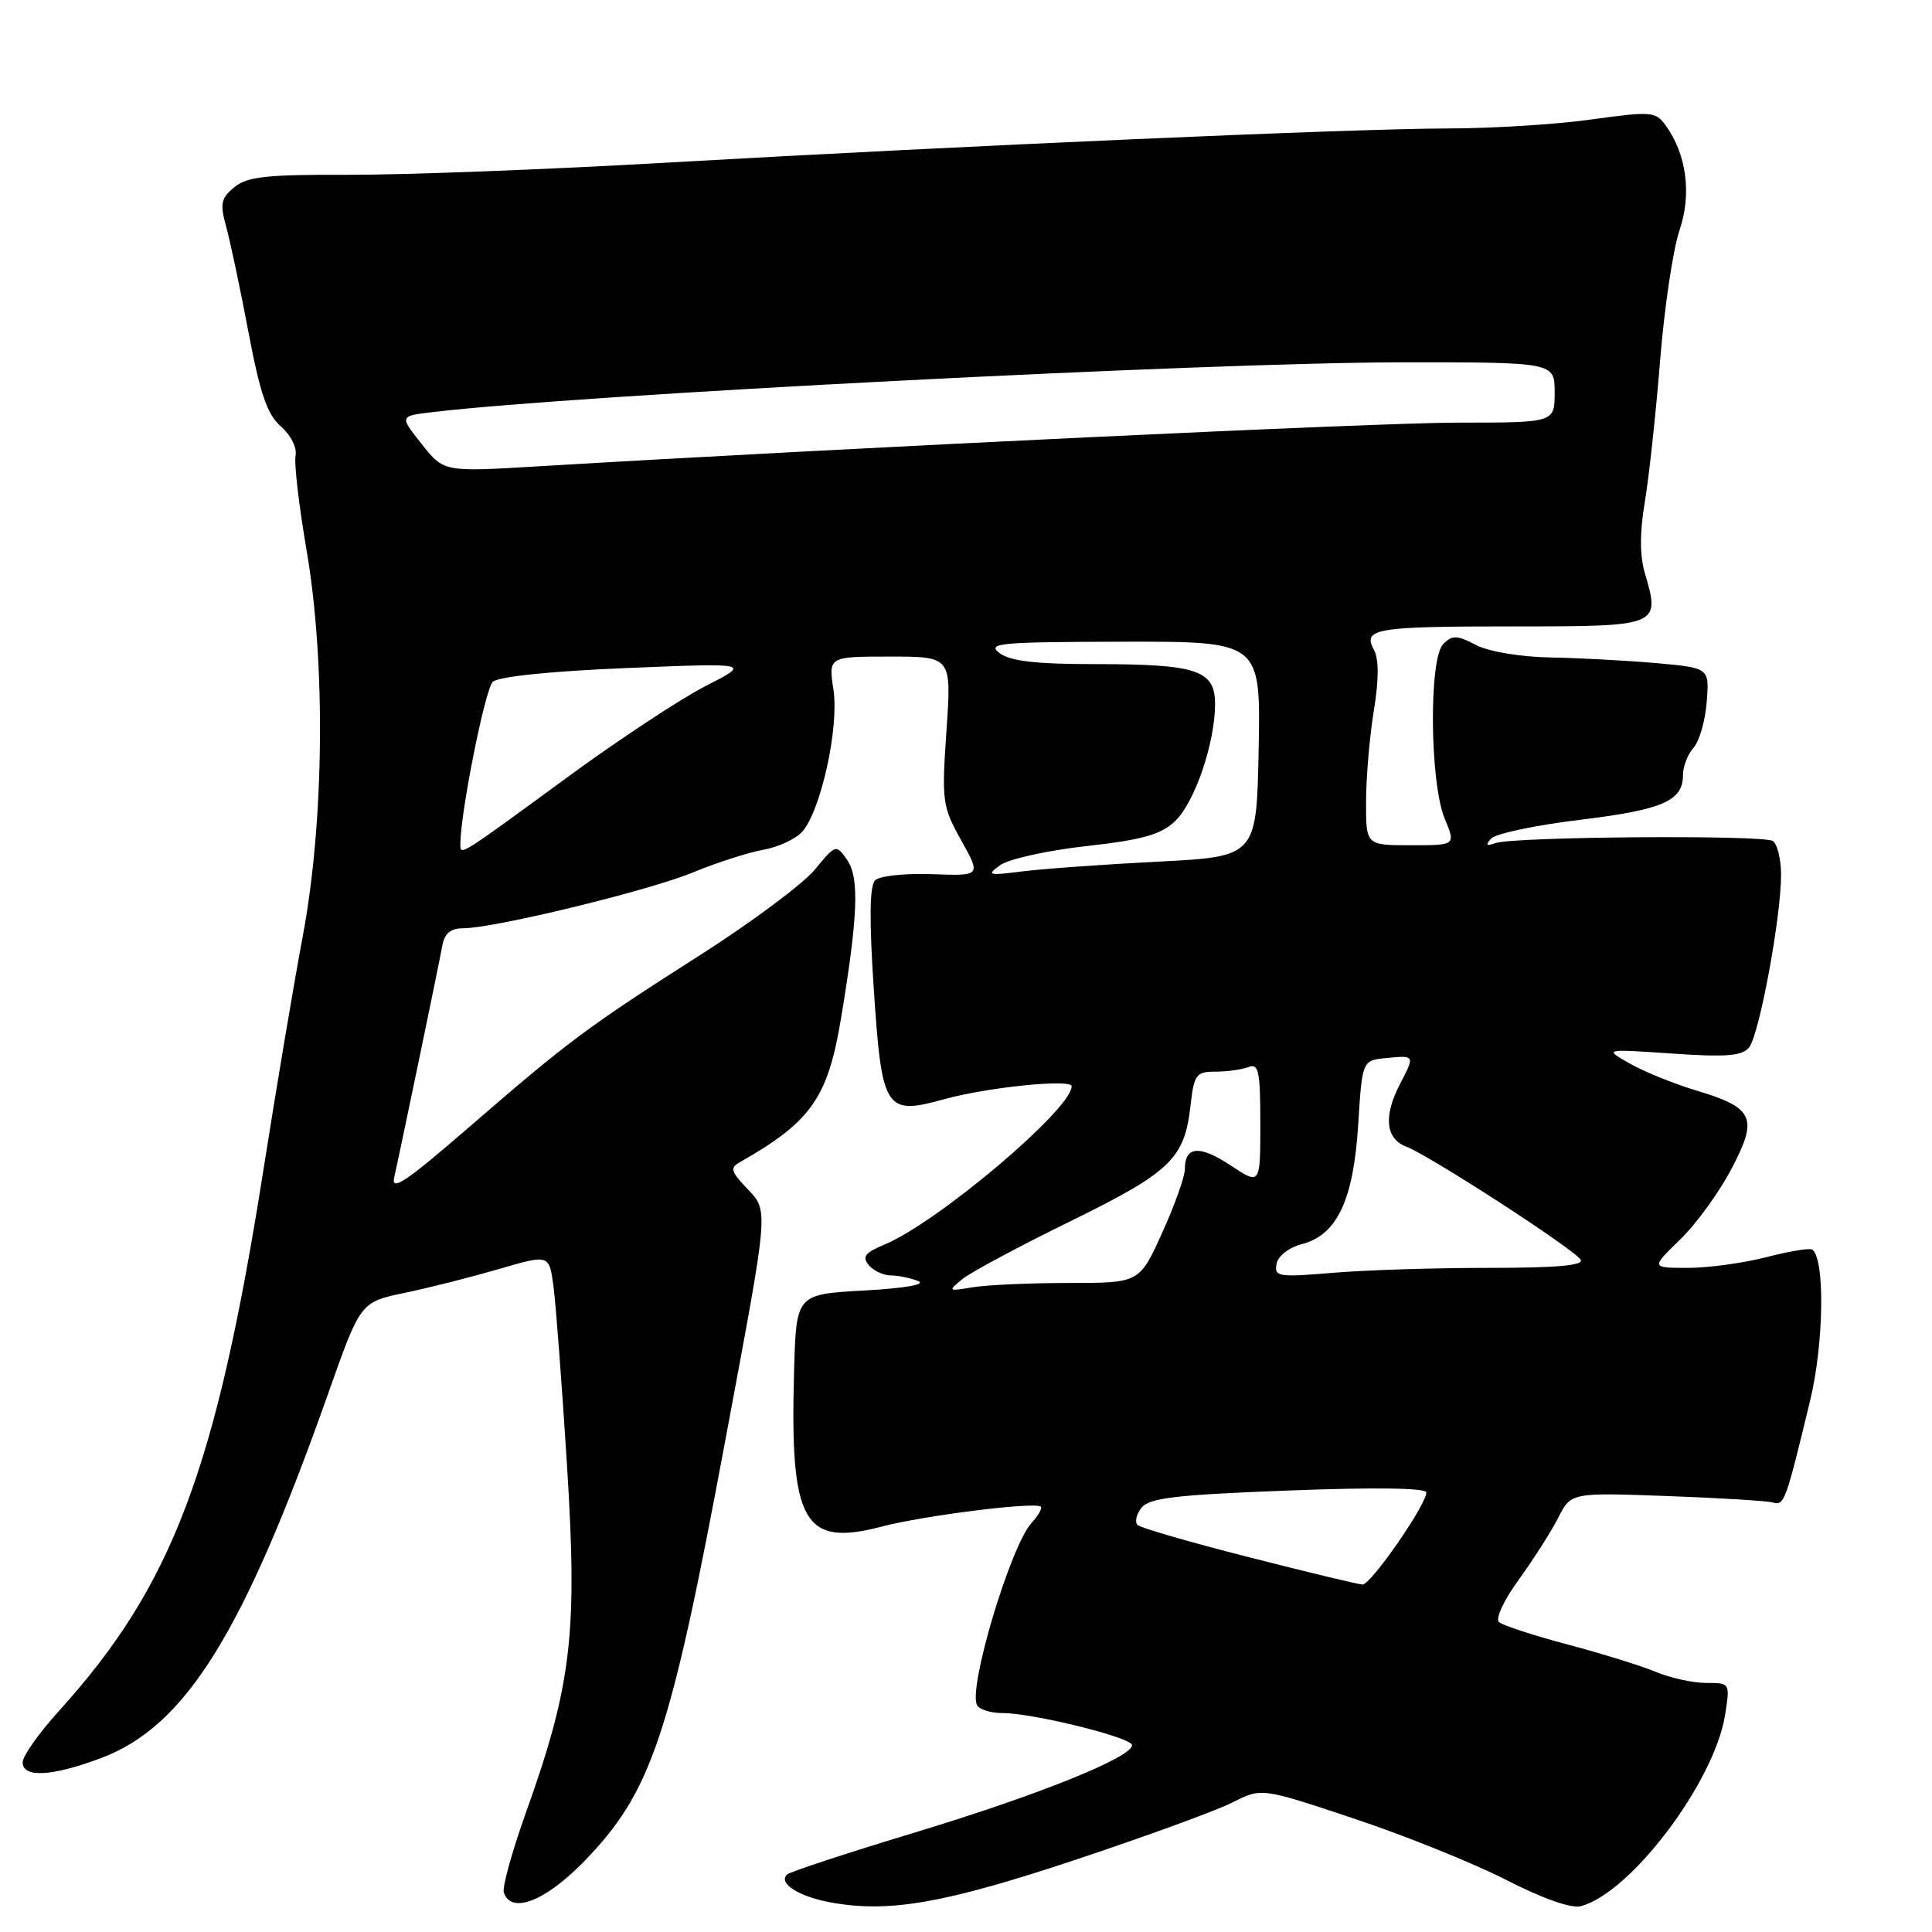 <?xml version="1.0" encoding="UTF-8" standalone="no"?>
<!DOCTYPE svg PUBLIC "-//W3C//DTD SVG 1.1//EN" "http://www.w3.org/Graphics/SVG/1.1/DTD/svg11.dtd" >
<svg xmlns="http://www.w3.org/2000/svg" xmlns:xlink="http://www.w3.org/1999/xlink" version="1.1" viewBox="0 0 256 256">
 <g >
 <path fill="currentColor"
d=" M 142.51 246.43 C 151.85 243.32 161.22 239.90 163.32 238.83 C 167.15 236.88 167.15 236.88 179.40 240.97 C 186.14 243.21 195.20 246.86 199.54 249.08 C 204.38 251.56 208.20 252.91 209.46 252.58 C 216.07 250.84 227.15 236.16 228.58 227.25 C 229.25 223.00 229.25 223.00 226.10 223.00 C 224.36 223.00 221.37 222.35 219.45 221.55 C 217.54 220.75 212.27 219.11 207.74 217.91 C 203.21 216.71 199.10 215.37 198.62 214.93 C 198.12 214.49 199.29 211.99 201.24 209.32 C 203.16 206.67 205.51 202.99 206.46 201.13 C 208.17 197.77 208.17 197.77 220.84 198.23 C 227.80 198.48 234.14 198.87 234.92 199.09 C 236.43 199.53 236.61 199.01 239.87 185.50 C 241.69 177.93 241.83 166.63 240.11 165.57 C 239.76 165.35 237.01 165.81 234.02 166.59 C 231.02 167.36 226.36 168.00 223.66 168.00 C 218.76 168.00 218.76 168.00 222.63 164.24 C 224.76 162.18 227.83 157.95 229.45 154.84 C 233.01 148.06 232.41 146.78 224.62 144.45 C 221.80 143.60 217.93 142.03 216.00 140.95 C 212.50 138.98 212.50 138.98 221.53 139.60 C 228.68 140.09 230.81 139.93 231.75 138.81 C 233.10 137.17 236.00 121.58 236.00 115.93 C 236.00 113.83 235.50 111.81 234.89 111.43 C 233.56 110.61 200.59 110.86 198.17 111.71 C 196.93 112.15 196.78 111.99 197.59 111.11 C 198.18 110.46 203.44 109.35 209.27 108.64 C 220.32 107.30 223.00 106.14 223.00 102.71 C 223.00 101.58 223.63 99.95 224.40 99.08 C 225.18 98.21 225.96 95.47 226.15 93.00 C 226.50 88.50 226.50 88.50 219.50 87.87 C 215.65 87.53 209.35 87.19 205.50 87.12 C 201.41 87.04 197.28 86.35 195.57 85.46 C 193.06 84.15 192.44 84.13 191.24 85.33 C 189.31 87.27 189.45 103.74 191.44 108.50 C 192.90 112.00 192.90 112.00 186.95 112.00 C 181.00 112.00 181.00 112.00 181.01 106.25 C 181.01 103.09 181.47 97.68 182.03 94.23 C 182.72 90.02 182.72 87.34 182.04 86.08 C 180.54 83.27 182.18 83.00 201.01 83.00 C 219.86 83.00 220.02 82.94 217.96 75.98 C 217.27 73.62 217.26 70.57 217.95 66.50 C 218.50 63.20 219.41 54.79 219.97 47.81 C 220.53 40.83 221.68 33.07 222.53 30.56 C 224.19 25.69 223.48 20.41 220.66 16.55 C 219.37 14.78 218.72 14.74 210.89 15.83 C 206.27 16.48 197.78 17.01 192.00 17.02 C 179.53 17.03 127.88 19.29 88.00 21.57 C 72.32 22.47 53.56 23.18 46.29 23.16 C 35.31 23.12 32.74 23.40 31.04 24.81 C 29.28 26.26 29.13 27.00 29.96 30.00 C 30.49 31.93 31.83 38.22 32.92 44.00 C 34.47 52.20 35.42 54.94 37.22 56.50 C 38.53 57.64 39.37 59.31 39.16 60.39 C 38.96 61.43 39.62 67.05 40.62 72.89 C 43.17 87.75 42.96 108.82 40.13 124.00 C 38.94 130.32 36.60 144.24 34.92 154.92 C 28.64 194.77 22.86 210.09 7.83 226.69 C 5.17 229.62 3.00 232.69 3.00 233.51 C 3.00 235.60 6.86 235.40 13.37 232.96 C 24.58 228.77 32.24 216.46 43.53 184.52 C 47.76 172.54 47.76 172.54 53.63 171.31 C 56.86 170.64 62.48 169.21 66.13 168.15 C 72.76 166.21 72.76 166.21 73.33 170.37 C 73.64 172.65 74.45 183.35 75.13 194.14 C 76.54 216.57 75.75 223.22 69.66 240.26 C 67.84 245.36 66.53 250.09 66.76 250.77 C 67.72 253.67 72.23 251.94 77.34 246.70 C 86.32 237.48 88.76 230.24 96.08 191.00 C 102.03 159.11 101.91 160.60 98.76 157.24 C 96.86 155.22 96.74 154.72 98.01 154.01 C 107.45 148.66 109.68 145.50 111.43 135.00 C 113.70 121.33 113.89 116.29 112.24 113.93 C 110.78 111.85 110.74 111.86 107.95 115.25 C 106.40 117.12 99.59 122.20 92.82 126.52 C 77.85 136.06 75.33 137.94 62.09 149.41 C 53.74 156.64 51.79 157.94 52.24 155.97 C 52.95 152.88 58.06 128.29 58.62 125.25 C 58.91 123.67 59.74 123.00 61.38 123.00 C 65.49 123.00 86.06 118.00 91.88 115.58 C 94.97 114.30 99.13 112.96 101.11 112.61 C 103.10 112.25 105.42 111.18 106.28 110.23 C 108.76 107.46 111.19 96.46 110.44 91.42 C 109.77 87.00 109.77 87.00 117.93 87.00 C 126.09 87.00 126.09 87.00 125.41 96.82 C 124.77 106.20 124.86 106.86 127.37 111.36 C 130.00 116.07 130.00 116.07 123.50 115.83 C 119.93 115.70 116.54 116.06 115.95 116.65 C 115.23 117.37 115.17 121.84 115.77 130.89 C 116.85 147.15 117.27 147.82 125.11 145.65 C 130.85 144.06 142.00 142.93 142.00 143.94 C 142.00 146.97 124.20 162.02 117.16 164.93 C 114.62 165.99 114.20 166.54 115.11 167.63 C 115.73 168.38 117.05 169.00 118.04 169.00 C 119.03 169.00 120.66 169.34 121.67 169.75 C 122.77 170.20 119.91 170.70 114.50 171.00 C 105.50 171.50 105.50 171.50 105.22 181.68 C 104.65 201.79 106.46 205.00 116.83 202.28 C 122.45 200.81 137.12 198.97 137.91 199.64 C 138.14 199.83 137.59 200.80 136.69 201.79 C 133.86 204.92 128.20 223.90 129.48 225.97 C 129.83 226.54 131.33 226.99 132.81 226.99 C 136.80 226.97 150.00 230.23 150.00 231.24 C 150.00 232.86 137.55 237.87 121.21 242.82 C 112.25 245.53 104.63 248.04 104.27 248.39 C 103.09 249.58 105.93 251.35 110.23 252.11 C 117.91 253.47 125.21 252.18 142.51 246.43 Z  M 165.50 206.34 C 157.80 204.38 151.16 202.46 150.75 202.08 C 150.33 201.70 150.56 200.67 151.25 199.79 C 152.27 198.48 155.79 198.07 170.75 197.50 C 182.24 197.06 189.00 197.16 189.00 197.76 C 189.00 199.39 181.64 210.00 180.54 209.96 C 179.97 209.94 173.20 208.31 165.50 206.34 Z  M 127.50 169.50 C 128.60 168.60 135.03 165.15 141.79 161.84 C 155.13 155.30 156.96 153.54 157.75 146.49 C 158.22 142.36 158.49 142.00 161.05 142.00 C 162.58 142.00 164.55 141.73 165.42 141.39 C 166.78 140.87 167.00 141.91 167.00 148.91 C 167.00 157.03 167.00 157.03 163.06 154.42 C 158.95 151.70 157.00 151.86 157.00 154.92 C 157.00 155.91 155.65 159.71 153.99 163.36 C 150.98 170.00 150.98 170.00 141.62 170.00 C 136.46 170.00 130.73 170.26 128.88 170.57 C 125.63 171.12 125.57 171.08 127.50 169.50 Z  M 169.15 167.47 C 169.35 166.41 170.78 165.30 172.52 164.85 C 177.17 163.64 179.35 159.00 179.97 149.00 C 180.50 140.50 180.50 140.50 183.75 140.19 C 187.49 139.83 187.49 139.83 185.51 143.64 C 183.29 147.89 183.59 150.90 186.35 151.94 C 189.46 153.13 208.58 165.52 209.44 166.91 C 209.92 167.68 206.27 168.00 197.21 168.00 C 190.11 168.00 180.81 168.29 176.55 168.66 C 169.37 169.26 168.82 169.17 169.15 167.47 Z  M 132.56 114.62 C 133.69 113.82 138.82 112.68 143.96 112.11 C 151.32 111.29 153.80 110.60 155.67 108.84 C 158.29 106.38 161.00 98.47 161.00 93.29 C 161.00 88.79 158.62 88.00 145.13 88.00 C 137.23 88.00 133.87 87.61 132.44 86.53 C 130.71 85.22 132.49 85.06 148.78 85.03 C 167.05 85.00 167.05 85.00 166.78 99.25 C 166.50 113.50 166.50 113.50 153.50 114.17 C 146.35 114.53 138.25 115.12 135.50 115.46 C 130.91 116.04 130.67 115.97 132.56 114.62 Z  M 61.00 111.81 C 61.02 107.62 64.28 91.32 65.29 90.35 C 66.03 89.65 72.89 88.94 83.00 88.52 C 99.50 87.84 99.50 87.84 93.50 90.90 C 90.20 92.59 82.04 97.97 75.37 102.85 C 60.59 113.67 61.00 113.42 61.00 111.81 Z  M 55.87 58.83 C 52.94 55.13 52.94 55.13 57.22 54.62 C 76.25 52.32 159.77 48.03 185.75 48.01 C 206.00 48.00 206.00 48.00 206.00 52.00 C 206.00 56.00 206.00 56.00 193.22 56.00 C 182.37 56.00 113.14 59.29 71.15 61.80 C 58.80 62.54 58.80 62.54 55.87 58.83 Z "/>
</g>
</svg>